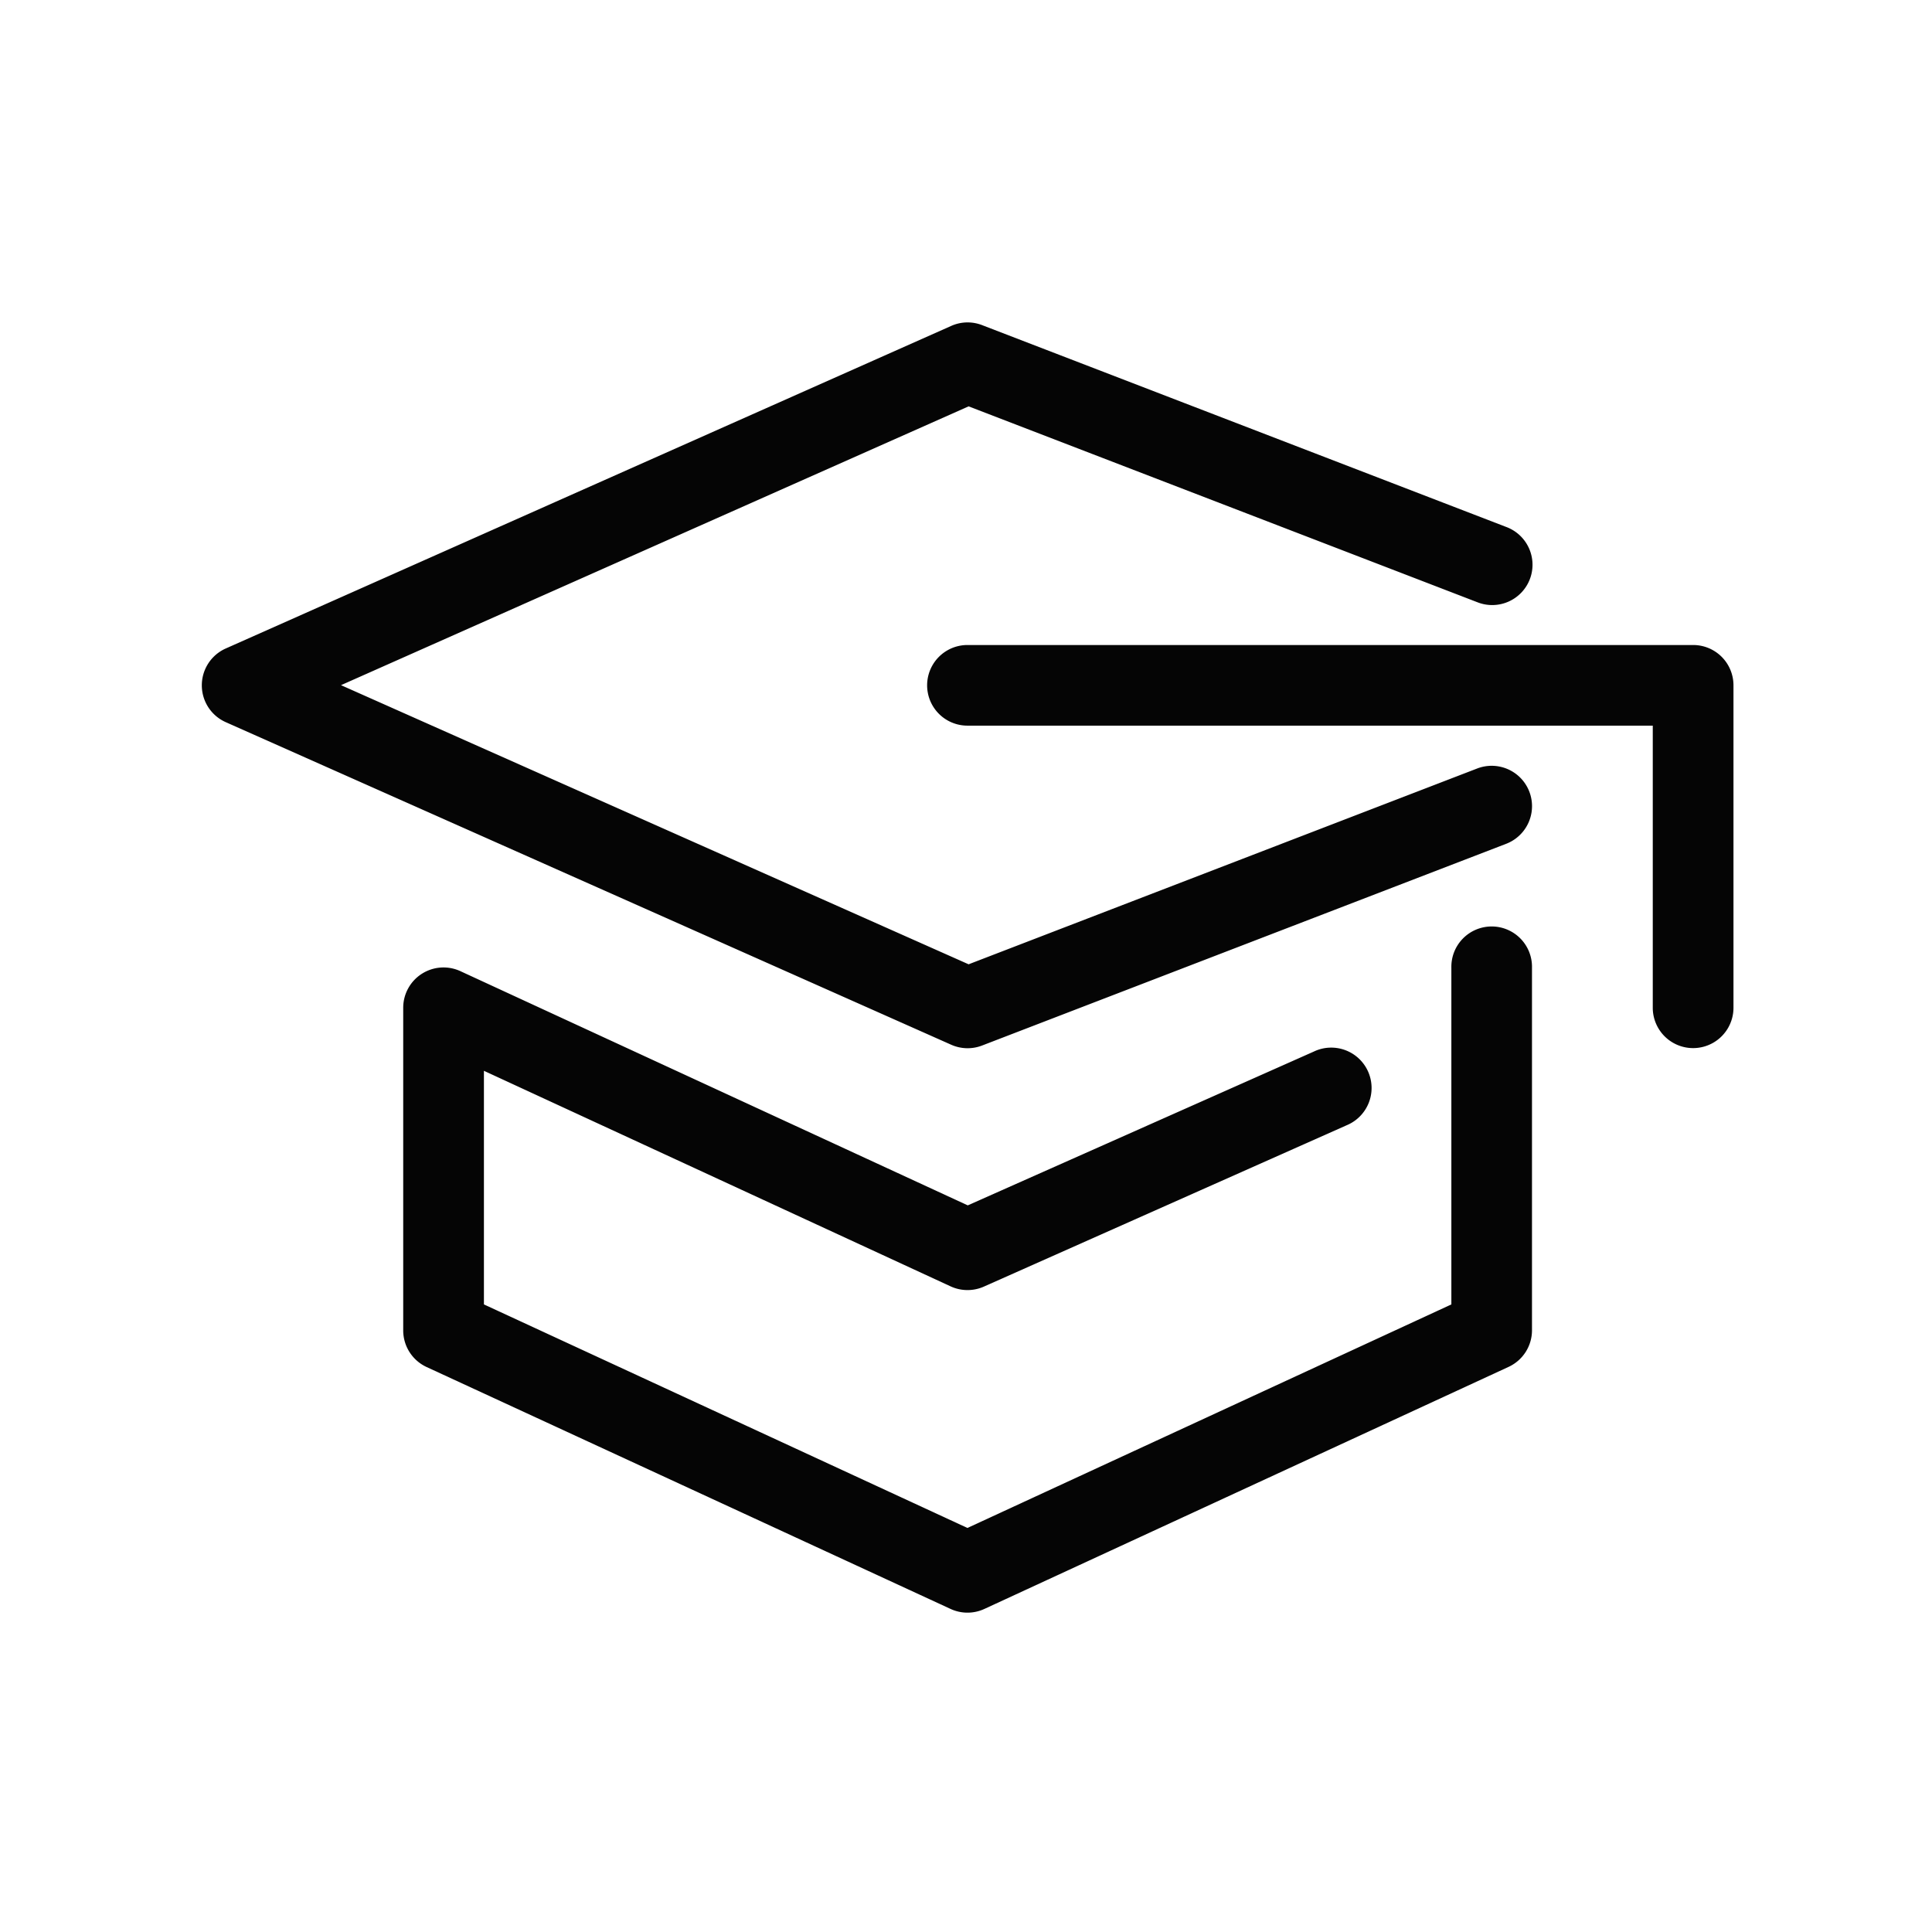 <?xml version="1.0" encoding="UTF-8" standalone="no"?>
<!-- Created with Inkscape (http://www.inkscape.org/) -->

<svg
   xmlns:dc="http://purl.org/dc/elements/1.1/"
   xmlns:cc="http://creativecommons.org/ns#"
   xmlns:rdf="http://www.w3.org/1999/02/22-rdf-syntax-ns#"
   xmlns:svg="http://www.w3.org/2000/svg"
   xmlns="http://www.w3.org/2000/svg"
   xmlns:sodipodi="http://sodipodi.sourceforge.net/DTD/sodipodi-0.dtd"
   xmlns:inkscape="http://www.inkscape.org/namespaces/inkscape"
   width="48"
   height="48"
   viewBox="0 0 12.7 12.7"
   version="1.1"
   id="svg8"
   inkscape:version="0.92.4 (5da689c313, 2019-01-14)"
   sodipodi:docname="spec.svg">
  <defs
     id="defs2" />
  <sodipodi:namedview
     id="base"
     pagecolor="#ffffff"
     bordercolor="#666666"
     borderopacity="1.0"
     inkscape:pageopacity="0.0"
     inkscape:pageshadow="2"
     inkscape:zoom="10.265625"
     inkscape:cx="15.131439"
     inkscape:cy="28.714065"
     inkscape:document-units="px"
     inkscape:current-layer="layer1"
     showgrid="true"
     units="px"
     inkscape:window-width="1440"
     inkscape:window-height="837"
     inkscape:window-x="-8"
     inkscape:window-y="-8"
     inkscape:window-maximized="1">
    <inkscape:grid
       type="xygrid"
       id="grid815" />
  </sodipodi:namedview>
  <g
     inkscape:label="grid"
     inkscape:groupmode="layer"
     id="layer1"
     transform="translate(0,-284.3)"
     style="opacity:0.98">
    <path
       style="color:#000000;font-style:normal;font-variant:normal;font-weight:normal;font-stretch:normal;font-size:medium;line-height:normal;font-family:sans-serif;font-variant-ligatures:normal;font-variant-position:normal;font-variant-caps:normal;font-variant-numeric:normal;font-variant-alternates:normal;font-feature-settings:normal;text-indent:0;text-align:start;text-decoration:none;text-decoration-line:none;text-decoration-style:solid;text-decoration-color:#000000;letter-spacing:normal;word-spacing:normal;text-transform:none;writing-mode:lr-tb;direction:ltr;text-orientation:mixed;dominant-baseline:auto;baseline-shift:baseline;text-anchor:start;white-space:normal;shape-padding:0;clip-rule:nonzero;display:inline;overflow:visible;visibility:visible;opacity:1;isolation:auto;mix-blend-mode:normal;color-interpolation:sRGB;color-interpolation-filters:linearRGB;solid-color:#000000;solid-opacity:1;vector-effect:none;fill:#000000;fill-opacity:1;fill-rule:nonzero;stroke:none;stroke-width:2;stroke-linecap:round;stroke-linejoin:round;stroke-miterlimit:4;stroke-dasharray:none;stroke-dashoffset:0;stroke-opacity:1;color-rendering:auto;image-rendering:auto;shape-rendering:auto;text-rendering:auto;enable-background:accumulate"
       d="M 23.969 7.998 A 1 1 0 0 0 23.592 8.086 L 5.596 16.088 A 1 1 0 0 0 5.596 17.912 L 23.592 25.914 A 1 1 0 0 0 24.359 25.936 L 37.359 20.932 A 1 1 0 1 0 36.645 19.062 L 24.027 23.92 L 8.459 16.996 L 24.027 10.08 L 36.645 14.938 A 1 1 0 1 0 37.359 13.07 L 24.359 8.064 A 1 1 0 0 0 23.969 7.998 z M 23.998 16 A 1 1 0 1 0 23.998 18 L 40.998 18 L 40.998 24.998 A 1 1 0 0 0 43 24.998 L 43 17.004 A 1 1 0 0 0 42.004 16 L 23.998 16 z M 36.982 22.982 A 1 1 0 0 0 36.002 24.002 L 36.002 32.357 L 23.998 37.902 L 12.004 32.357 L 12.004 26.562 L 23.578 31.908 A 1 1 0 0 0 24.404 31.916 L 33.402 27.914 A 1.001 1.001 0 1 0 32.592 26.084 L 24.006 29.9 L 11.42 24.09 A 1 1 0 0 0 10.002 24.998 L 10.002 33 A 1 1 0 0 0 10.578 33.908 L 23.578 39.91 A 1 1 0 0 0 24.42 39.91 L 37.418 33.908 A 1 1 0 0 0 38.002 33 L 38.002 24.002 A 1 1 0 0 0 36.982 22.982 z "
       transform="matrix(0.265,0,0,0.265,0,284.3)"
       id="path835" />
  </g>
</svg>
